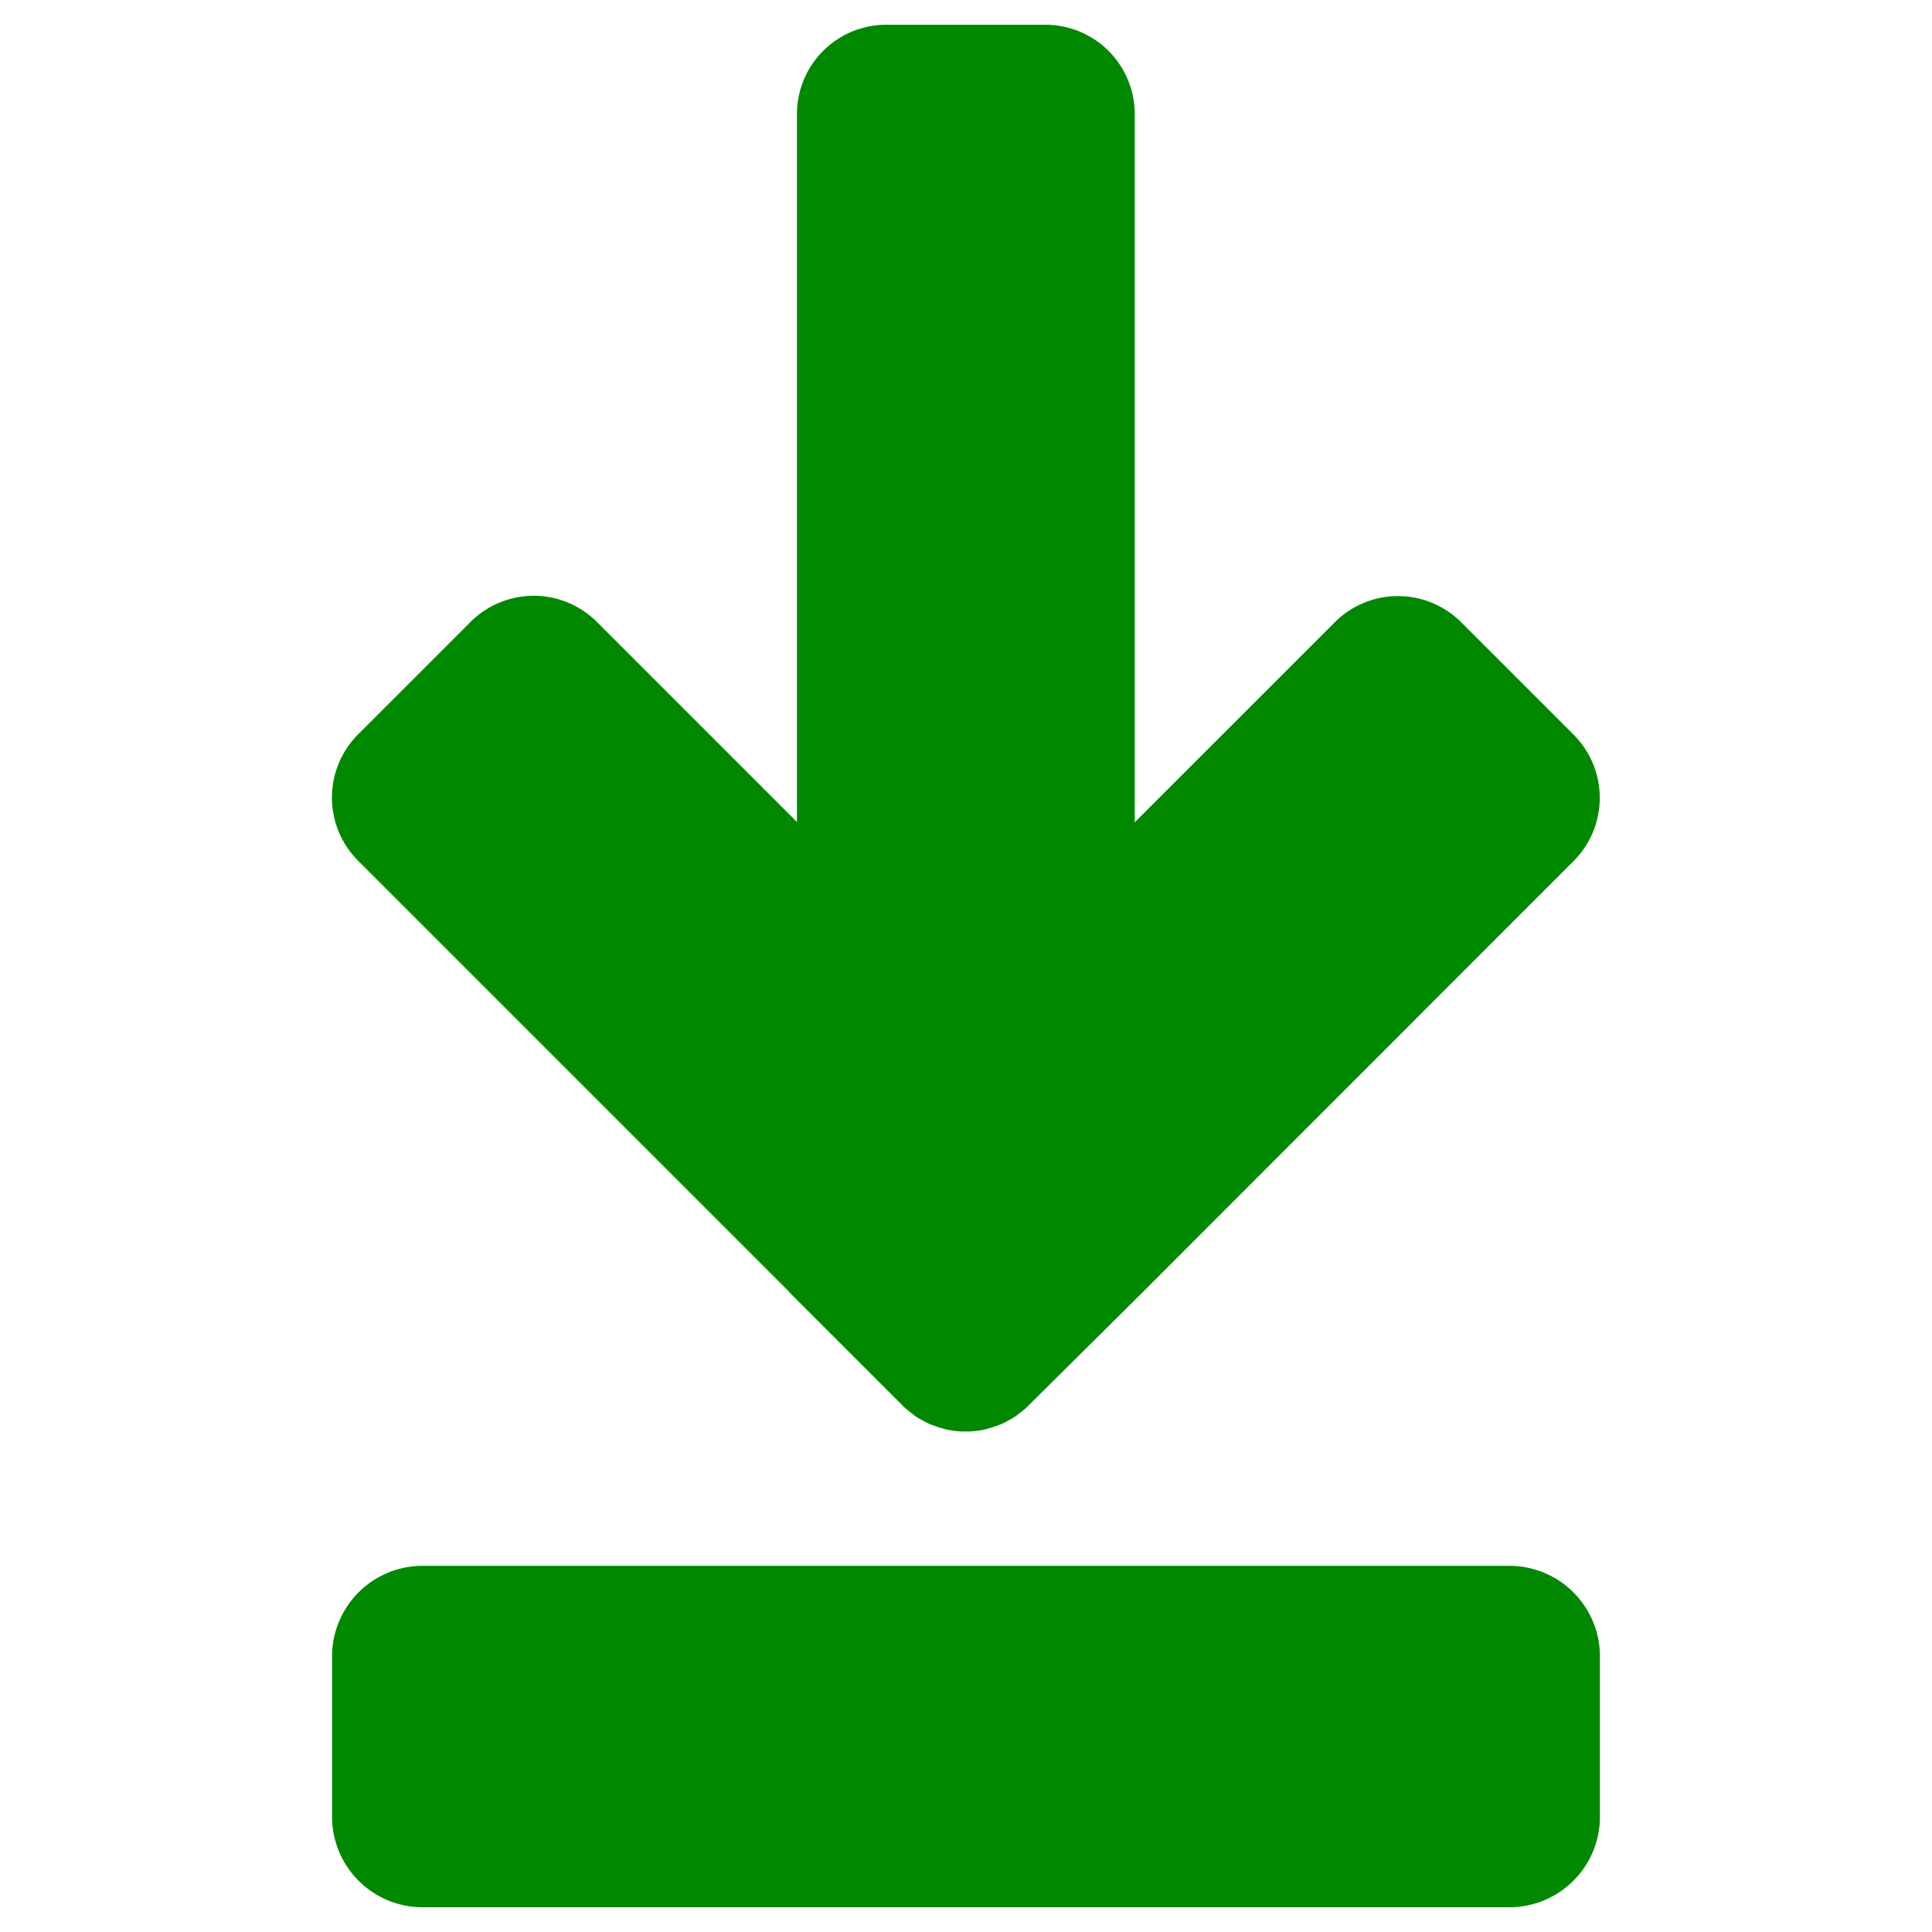 <svg fill="#080" viewBox="0 0 64 64" xmlns="http://www.w3.org/2000/svg"><path d="m53 54.87v5.31a3 3 0 0 1 -3 3h-36a3 3 0 0 1 -3-3v-5.31a3 3 0 0 1 3-3h36a3 3 0 0 1 3 3zm-23.69-54.05a2.96 2.96 0 0 0 -2.91 2.96v23.45l-6.63-6.63a2.96 2.96 0 0 0 -4.18 0l-3.73 3.73a2.96 2.96 0 0 0 0 4.18l14.28 14.28a2.96 2.96 0 0 0 .03.04l3.73 3.73a2.96 2.96 0 0 0 .06.06 2.96 2.96 0 0 0 .3.24 2.96 2.96 0 0 0 .02.02 2.96 2.96 0 0 0 .1.07 2.96 2.96 0 0 0 .12.07 2.96 2.96 0 0 0 .21.11 2.96 2.96 0 0 0 .1.05 2.96 2.96 0 0 0 .06.02 2.96 2.96 0 0 0 .1.04 2.96 2.96 0 0 0 .01 0 2.96 2.96 0 0 0 .08.03 2.96 2.96 0 0 0 .1.03 2.96 2.96 0 0 0 .14.04 2.96 2.96 0 0 0 .12.03 2.96 2.96 0 0 0 .07.01 2.96 2.96 0 0 0 .13.02 2.96 2.96 0 0 0 .11.01 2.96 2.96 0 0 0 .13.01 2.96 2.96 0 0 0 .05 0 2.96 2.96 0 0 0 .1 0 2.96 2.96 0 0 0 .05 0 2.96 2.96 0 0 0 .04 0 2.96 2.96 0 0 0 .01 0 2.96 2.96 0 0 0 .13-.01 2.96 2.96 0 0 0 .11-.01 2.96 2.96 0 0 0 .13-.02 2.96 2.96 0 0 0 .07-.01 2.96 2.96 0 0 0 .12-.03 2.96 2.96 0 0 0 .14-.04 2.96 2.96 0 0 0 .1-.03 2.96 2.96 0 0 0 .08-.03 2.96 2.96 0 0 0 .01 0 2.96 2.96 0 0 0 .1-.04 2.96 2.96 0 0 0 .06-.02 2.96 2.96 0 0 0 .1-.05 2.96 2.96 0 0 0 .21-.11 2.96 2.96 0 0 0 .12-.07 2.96 2.96 0 0 0 .1-.07 2.96 2.96 0 0 0 .02-.02 2.96 2.96 0 0 0 .3-.24 2.96 2.96 0 0 0 .06-.06l3.79-3.76 14.27-14.28a2.96 2.96 0 0 0 0-4.18l-3.73-3.73a2.96 2.96 0 0 0 -4.18 0l-6.63 6.63v-23.46a2.96 2.96 0 0 0 -2.95-2.96h-5.28a2.96 2.96 0 0 0 -.05 0z"/></svg>